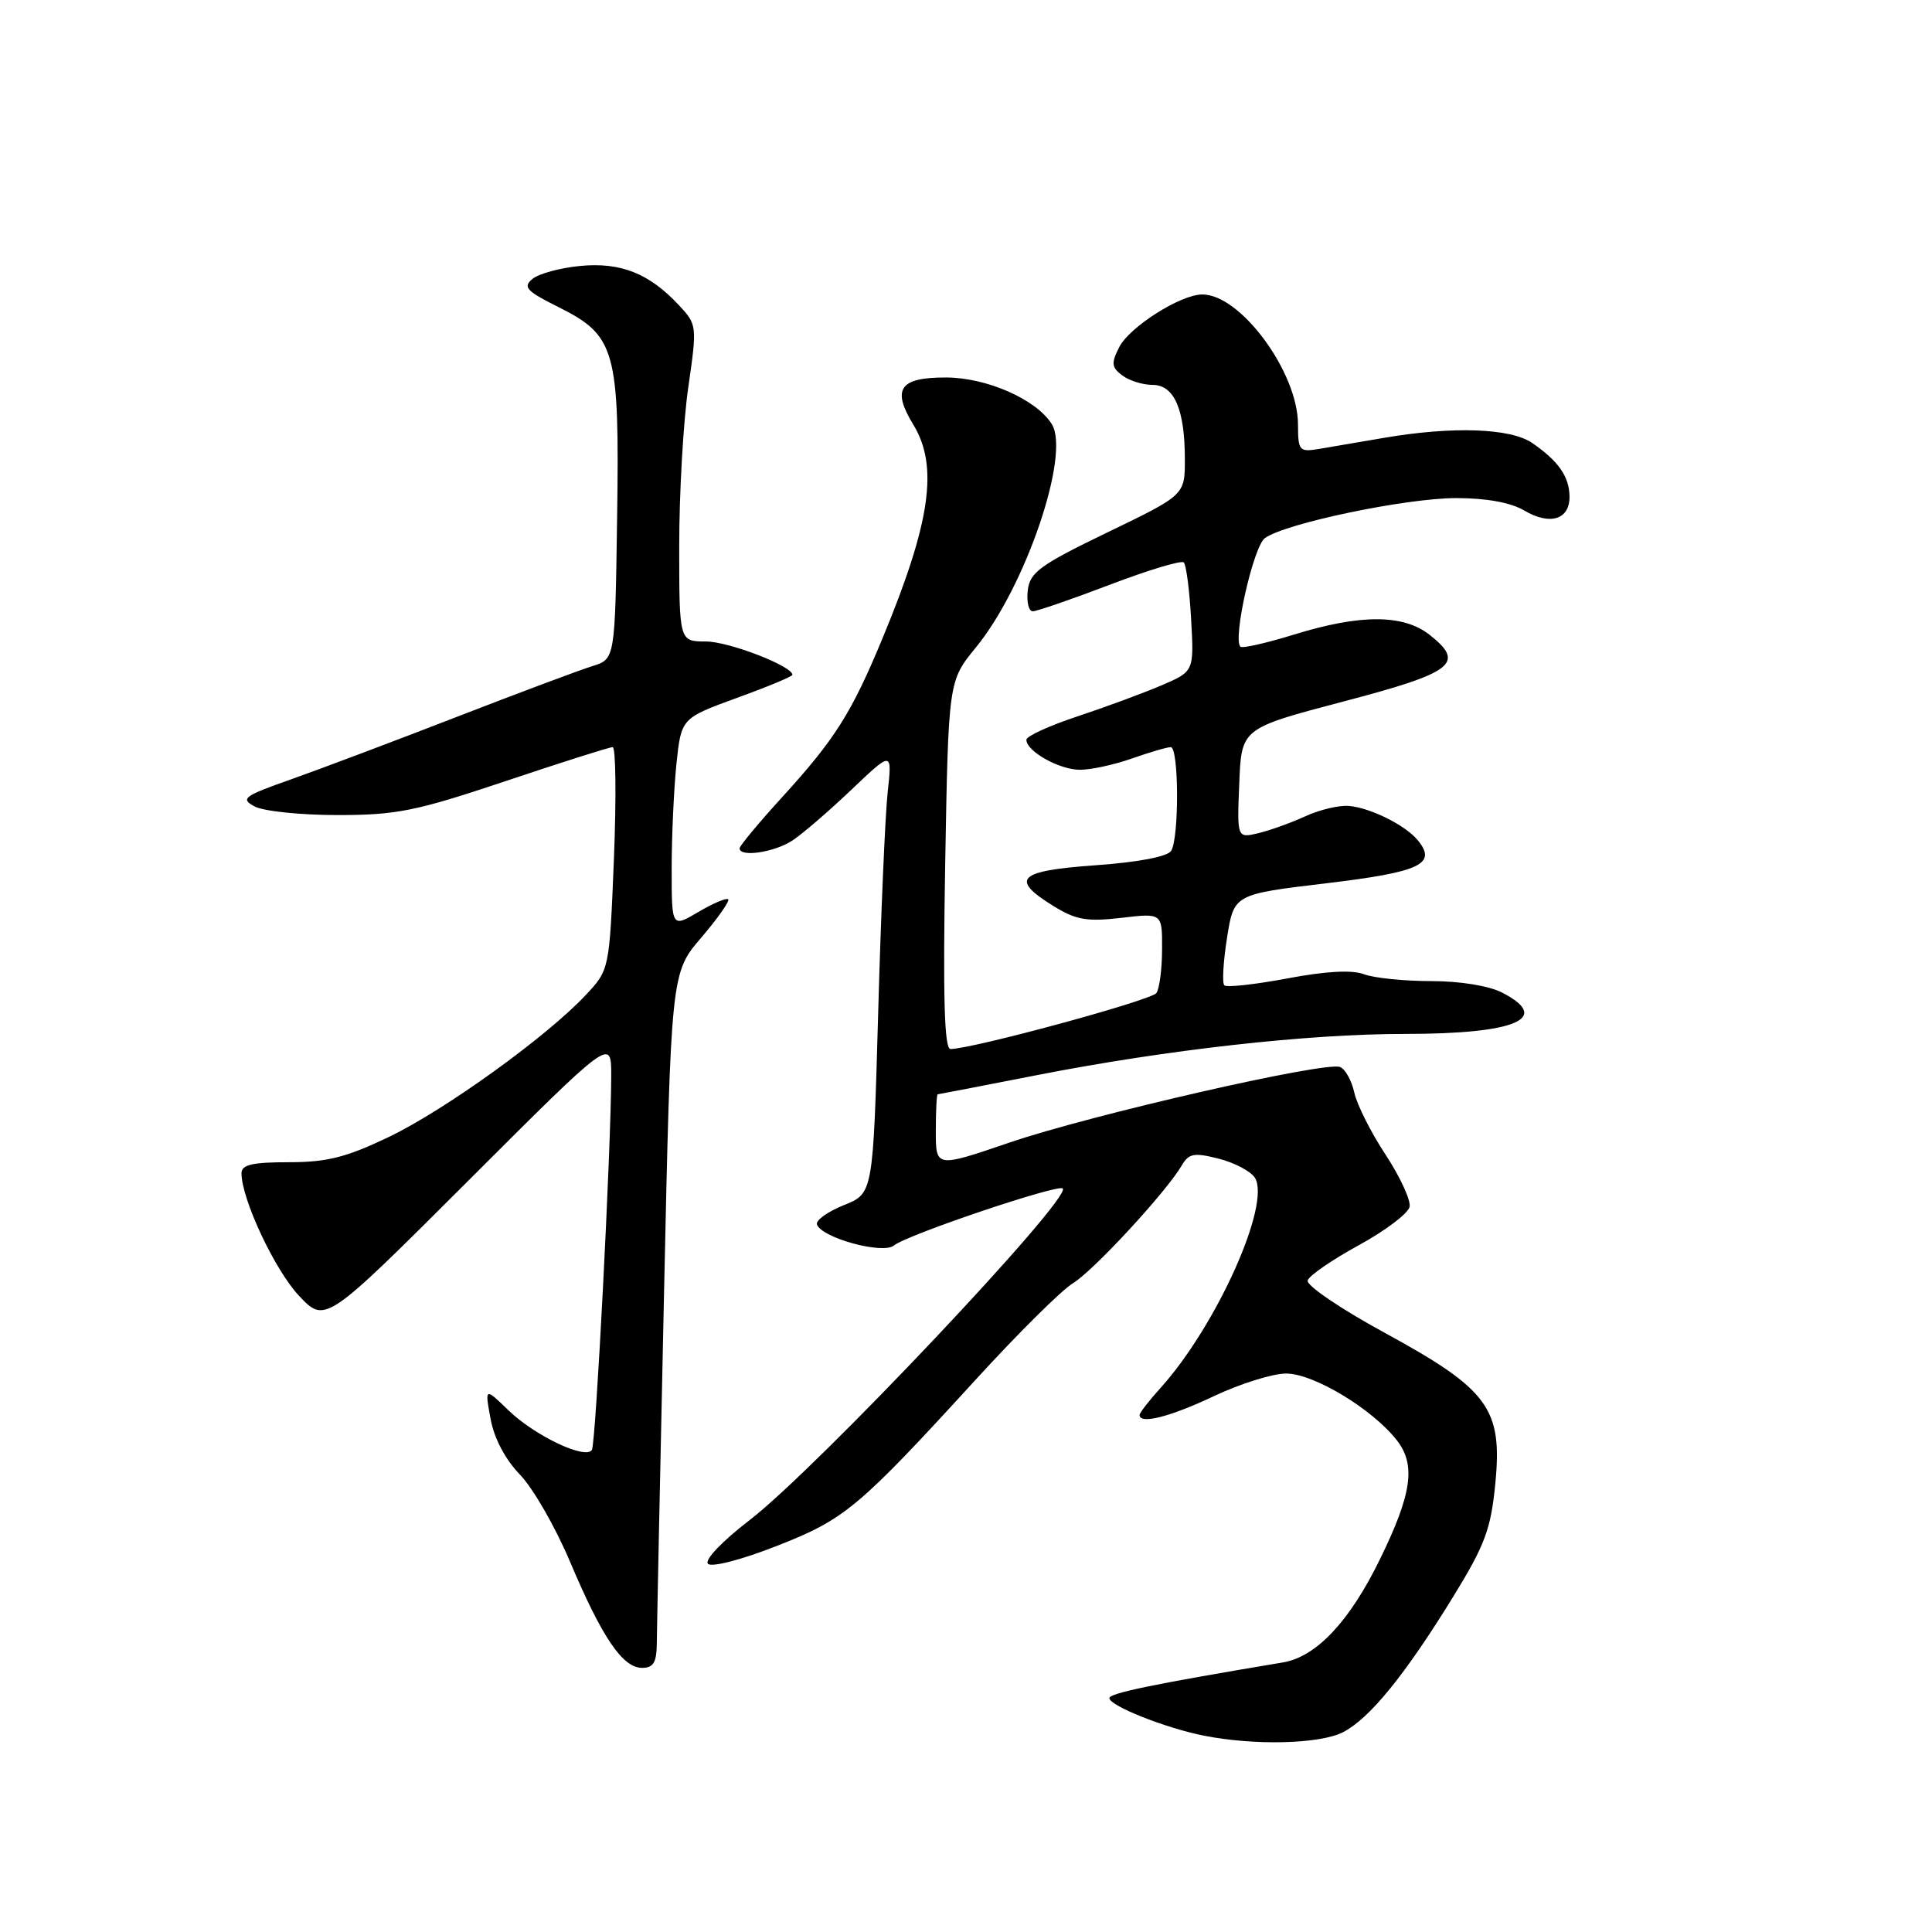 <?xml version="1.0" encoding="UTF-8" standalone="no"?>
<!DOCTYPE svg PUBLIC "-//W3C//DTD SVG 1.1//EN" "http://www.w3.org/Graphics/SVG/1.1/DTD/svg11.dtd" >
<svg xmlns="http://www.w3.org/2000/svg" xmlns:xlink="http://www.w3.org/1999/xlink" version="1.1" viewBox="0 0 256 256">
 <g >
 <path fill="currentColor"
d=" M 177.97 229.52 C 181.51 227.68 186.17 221.95 192.57 211.55 C 196.78 204.70 197.55 202.62 198.14 196.55 C 199.10 186.63 197.24 184.10 183.42 176.57 C 177.63 173.42 173.06 170.31 173.27 169.67 C 173.47 169.02 176.53 166.92 180.06 164.99 C 183.59 163.06 186.61 160.77 186.78 159.90 C 186.95 159.02 185.51 155.92 183.59 152.99 C 181.66 150.07 179.80 146.37 179.45 144.77 C 179.10 143.17 178.25 141.65 177.56 141.38 C 175.57 140.62 144.49 147.73 133.75 151.40 C 124.00 154.73 124.00 154.73 124.00 149.87 C 124.00 147.19 124.11 145.00 124.25 145.00 C 124.39 144.99 130.28 143.86 137.35 142.47 C 154.68 139.08 173.24 137.00 186.18 137.00 C 200.87 137.00 205.68 134.95 199.05 131.53 C 197.29 130.62 193.47 130.00 189.61 130.00 C 186.05 130.00 182.05 129.59 180.73 129.09 C 179.15 128.49 175.68 128.68 170.56 129.65 C 166.28 130.45 162.53 130.87 162.23 130.56 C 161.92 130.26 162.09 127.42 162.59 124.25 C 163.50 118.50 163.50 118.50 175.72 117.04 C 188.23 115.55 190.48 114.49 187.84 111.31 C 186.20 109.33 181.55 107.02 178.72 106.79 C 177.43 106.68 174.83 107.30 172.94 108.17 C 171.05 109.04 168.24 110.04 166.71 110.41 C 163.91 111.06 163.91 111.06 164.21 103.78 C 164.50 96.51 164.50 96.51 177.99 92.96 C 192.64 89.11 194.22 87.89 189.42 84.11 C 185.94 81.38 180.26 81.37 171.51 84.07 C 167.82 85.21 164.61 85.94 164.36 85.69 C 163.32 84.66 166.08 72.42 167.60 71.31 C 170.27 69.35 186.28 66.00 192.97 66.00 C 196.96 66.00 200.19 66.59 201.98 67.65 C 205.39 69.66 208.01 68.85 207.97 65.78 C 207.93 63.14 206.51 61.10 203.03 58.70 C 200.17 56.73 192.52 56.46 183.43 58.01 C 180.17 58.57 176.26 59.23 174.75 59.49 C 172.16 59.92 172.00 59.73 171.99 56.23 C 171.97 49.29 164.35 38.97 159.29 39.02 C 156.39 39.04 149.64 43.34 148.29 46.02 C 147.22 48.13 147.29 48.69 148.71 49.75 C 149.63 50.44 151.43 51.00 152.72 51.00 C 155.59 51.00 157.00 54.24 157.00 60.86 C 157.00 65.59 157.00 65.59 146.75 70.54 C 137.77 74.88 136.46 75.84 136.18 78.25 C 136.01 79.76 136.31 81.00 136.85 81.00 C 137.39 81.00 141.98 79.41 147.06 77.48 C 152.14 75.54 156.55 74.21 156.86 74.53 C 157.18 74.85 157.62 78.23 157.83 82.04 C 158.22 88.97 158.22 88.97 153.86 90.83 C 151.46 91.86 146.46 93.70 142.75 94.93 C 139.04 96.16 136.00 97.55 136.00 98.02 C 136.00 99.55 140.37 102.00 143.10 102.00 C 144.56 102.00 147.66 101.33 150.00 100.50 C 152.34 99.68 154.64 99.00 155.13 99.00 C 156.21 99.00 156.26 111.04 155.18 112.75 C 154.69 113.51 150.80 114.25 145.19 114.65 C 134.88 115.38 133.76 116.45 139.58 120.05 C 142.58 121.90 144.02 122.15 148.58 121.62 C 154.00 120.98 154.00 120.98 153.98 125.74 C 153.98 128.36 153.64 130.99 153.23 131.58 C 152.59 132.54 128.81 139.00 125.94 139.00 C 125.13 139.00 124.94 132.15 125.24 114.62 C 125.67 90.24 125.67 90.24 129.31 85.79 C 135.89 77.77 141.86 60.20 139.37 56.20 C 137.33 52.93 130.76 50.03 125.36 50.02 C 119.20 50.00 118.13 51.53 121.02 56.27 C 124.38 61.78 123.31 69.21 116.97 84.50 C 112.82 94.51 110.66 97.93 103.61 105.66 C 100.53 109.04 98.00 112.08 98.00 112.41 C 98.00 113.63 102.65 112.94 105.03 111.35 C 106.39 110.45 109.91 107.41 112.86 104.60 C 118.22 99.50 118.22 99.50 117.62 105.00 C 117.29 108.03 116.72 121.22 116.36 134.32 C 115.69 158.14 115.69 158.14 111.81 159.69 C 109.67 160.55 108.07 161.70 108.25 162.24 C 108.84 164.02 116.99 166.25 118.46 165.03 C 120.15 163.63 140.20 156.86 140.82 157.48 C 142.07 158.73 108.18 194.62 99.33 201.42 C 95.70 204.21 93.31 206.71 93.81 207.21 C 94.30 207.70 98.23 206.69 102.89 204.86 C 111.98 201.30 113.69 199.87 129.48 182.60 C 134.96 176.61 140.66 170.96 142.15 170.05 C 144.88 168.40 154.55 157.92 156.59 154.43 C 157.52 152.83 158.21 152.70 161.49 153.53 C 163.59 154.07 165.74 155.20 166.28 156.06 C 168.45 159.54 161.17 175.73 153.75 183.94 C 152.24 185.61 151.00 187.21 151.00 187.49 C 151.00 188.77 155.03 187.75 160.84 185.00 C 164.33 183.35 168.64 182.00 170.42 182.00 C 174.05 182.00 181.81 186.67 185.07 190.82 C 187.64 194.09 187.10 197.93 182.83 206.65 C 178.82 214.86 174.41 219.54 170.00 220.28 C 152.89 223.14 147.00 224.35 147.00 225.01 C 147.00 226.02 154.41 228.97 159.50 229.98 C 166.23 231.32 174.90 231.10 177.97 229.52 Z  M 87.03 217.75 C 87.04 215.96 87.47 195.25 87.98 171.71 C 88.91 128.93 88.91 128.93 92.91 124.25 C 95.11 121.68 96.72 119.39 96.49 119.16 C 96.27 118.94 94.49 119.69 92.54 120.84 C 89.00 122.93 89.00 122.93 89.00 115.11 C 89.00 110.81 89.29 104.57 89.63 101.23 C 90.27 95.17 90.27 95.17 97.63 92.48 C 101.69 91.01 105.00 89.63 105.00 89.42 C 105.00 88.26 96.55 85.00 93.54 85.00 C 90.00 85.00 90.00 85.00 90.00 72.30 C 90.00 65.32 90.54 55.88 91.20 51.33 C 92.38 43.15 92.36 43.01 89.95 40.43 C 86.02 36.22 82.24 34.72 76.87 35.24 C 74.23 35.49 71.38 36.27 70.55 36.96 C 69.26 38.03 69.75 38.57 73.92 40.65 C 81.58 44.46 82.10 46.31 81.77 68.62 C 81.50 87.33 81.50 87.33 78.50 88.26 C 76.85 88.77 68.75 91.80 60.50 95.00 C 52.25 98.20 42.38 101.92 38.56 103.27 C 32.27 105.49 31.82 105.83 33.74 106.86 C 34.91 107.49 39.85 108.00 44.73 108.00 C 52.57 108.00 55.12 107.48 67.00 103.50 C 74.38 101.02 80.76 99.00 81.18 99.00 C 81.60 99.00 81.67 105.64 81.35 113.75 C 80.75 128.50 80.75 128.50 77.62 131.84 C 72.48 137.34 58.97 147.08 51.53 150.65 C 45.90 153.35 43.34 154.00 38.28 154.00 C 33.44 154.00 32.00 154.33 32.00 155.46 C 32.00 158.89 36.42 168.30 39.62 171.70 C 43.10 175.38 43.10 175.38 62.05 156.45 C 81.00 137.52 81.00 137.52 80.99 142.51 C 80.97 152.19 78.95 191.27 78.43 192.12 C 77.60 193.45 70.86 190.25 67.37 186.87 C 64.24 183.84 64.24 183.84 65.00 188.00 C 65.47 190.58 66.95 193.38 68.89 195.39 C 70.62 197.17 73.60 202.36 75.53 206.93 C 79.77 216.97 82.50 221.00 85.07 221.00 C 86.58 221.00 87.01 220.29 87.03 217.75 Z "/>
</g>
</svg>